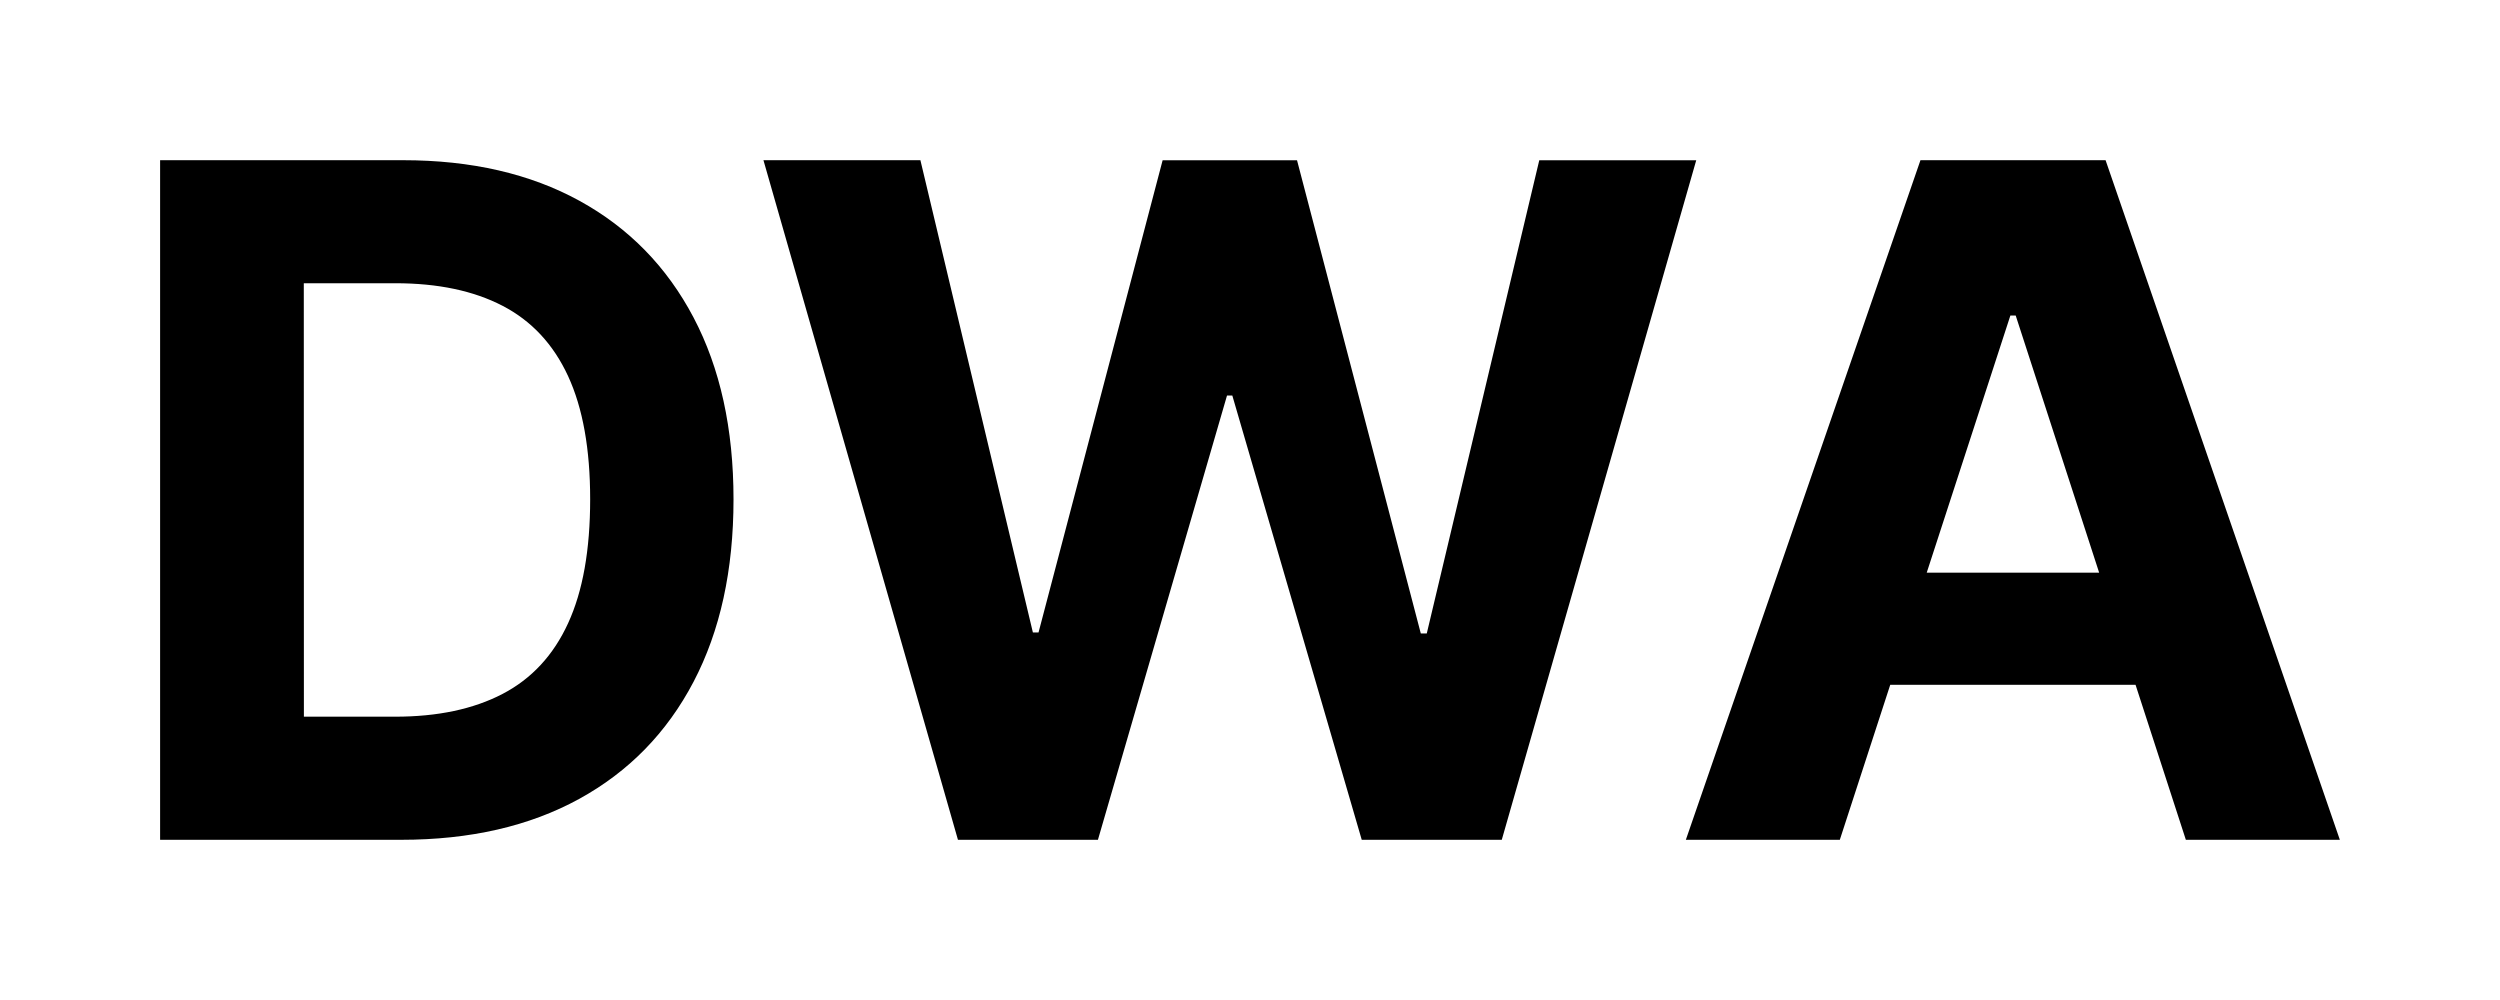 <svg id="Layer_1" data-name="Layer 1" xmlns="http://www.w3.org/2000/svg" viewBox="0 0 1620.65 648.26"><title>logoArtboard 5 copy</title><path d="M260,544.41H103.79V103.85H261.26q66.47,0,114.44,26.35t73.89,75.61q25.92,49.26,25.92,117.88,0,68.84-25.92,118.31t-74.21,75.94Q327.08,544.41,260,544.41Zm-63-79.81h59.16q41.3,0,69.59-14.74T368.28,404q14.3-31.08,14.3-80.35,0-48.83-14.3-79.81t-42.49-45.6q-28.18-14.63-69.48-14.63H196.94Z"/><path d="M621,544.41,494.91,103.85H596.66L669.58,410h3.66l80.45-306.11h87.12l80.24,306.76h3.87l72.93-306.76H1099.6L973.54,544.41H882.76l-83.9-288h-3.44l-83.68,288Z"/><path d="M1192.68,544.41h-99.81l152.09-440.56h120l151.87,440.56H1417L1306.69,204.53h-3.44Zm-6.24-173.17h235.77v72.71H1186.44Z"/></svg>